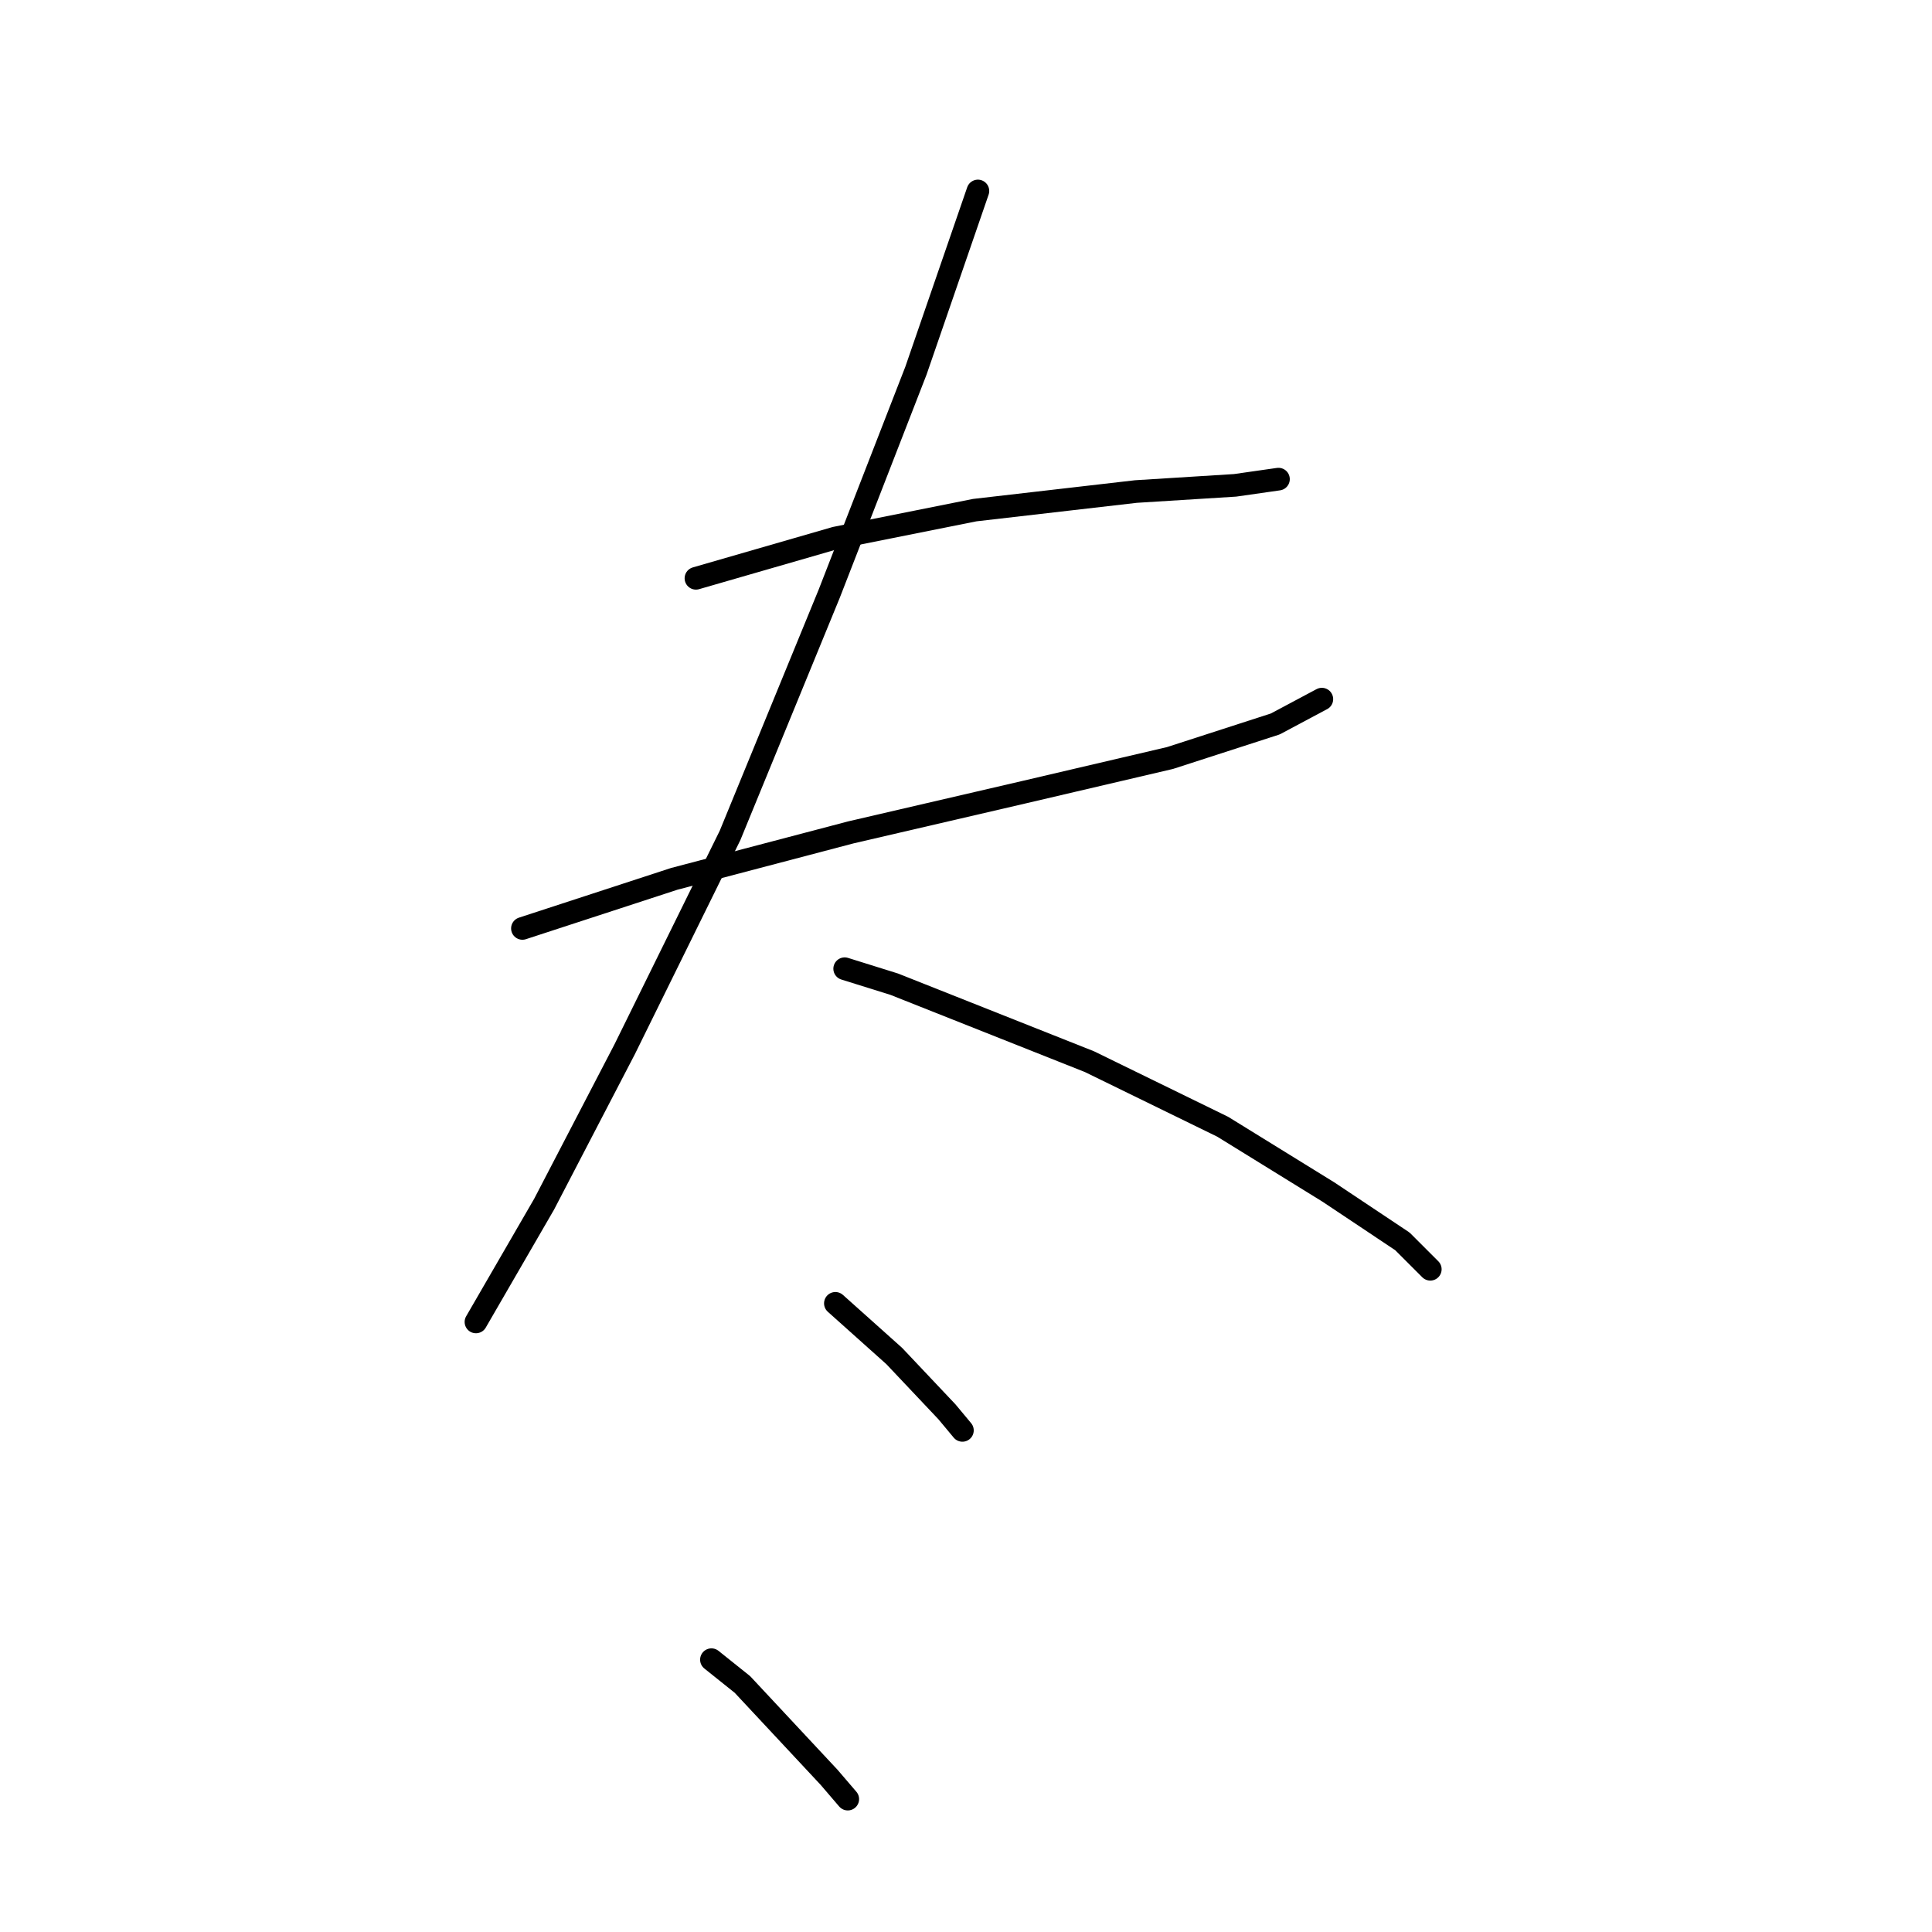 <?xml version="1.0" standalone="no"?>
    <svg width="256" height="256" xmlns="http://www.w3.org/2000/svg" version="1.1">
    <polyline stroke="black" stroke-width="3" stroke-linecap="round" fill="transparent" stroke-linejoin="round" points="92.216 76.627 110.692 71.289 129.168 67.594 150.517 65.131 163.656 64.31 169.404 63.488 169.404 63.488 " />
        <polyline stroke="black" stroke-width="3" stroke-linecap="round" fill="transparent" stroke-linejoin="round" points="69.224 123.021 89.342 116.452 112.745 110.294 135.737 104.956 155.034 100.44 168.993 95.924 175.152 92.639 175.152 92.639 " />
        <polyline stroke="black" stroke-width="3" stroke-linecap="round" fill="transparent" stroke-linejoin="round" points="129.578 25.305 121.367 49.118 109.871 78.68 96.733 110.704 82.773 139.033 72.098 159.562 63.066 175.164 63.066 175.164 " />
        <polyline stroke="black" stroke-width="3" stroke-linecap="round" fill="transparent" stroke-linejoin="round" points="111.924 128.359 118.493 130.411 144.359 140.676 162.013 149.298 175.973 157.92 185.826 164.489 189.522 168.184 189.522 168.184 " />
        <polyline stroke="black" stroke-width="3" stroke-linecap="round" fill="transparent" stroke-linejoin="round" points="110.692 172.7 118.493 179.68 125.473 187.07 127.525 189.534 127.525 189.534 " />
        <polyline stroke="black" stroke-width="3" stroke-linecap="round" fill="transparent" stroke-linejoin="round" points="94.269 219.916 98.375 223.201 109.871 235.518 112.334 238.392 112.334 238.392 " />
        </svg>